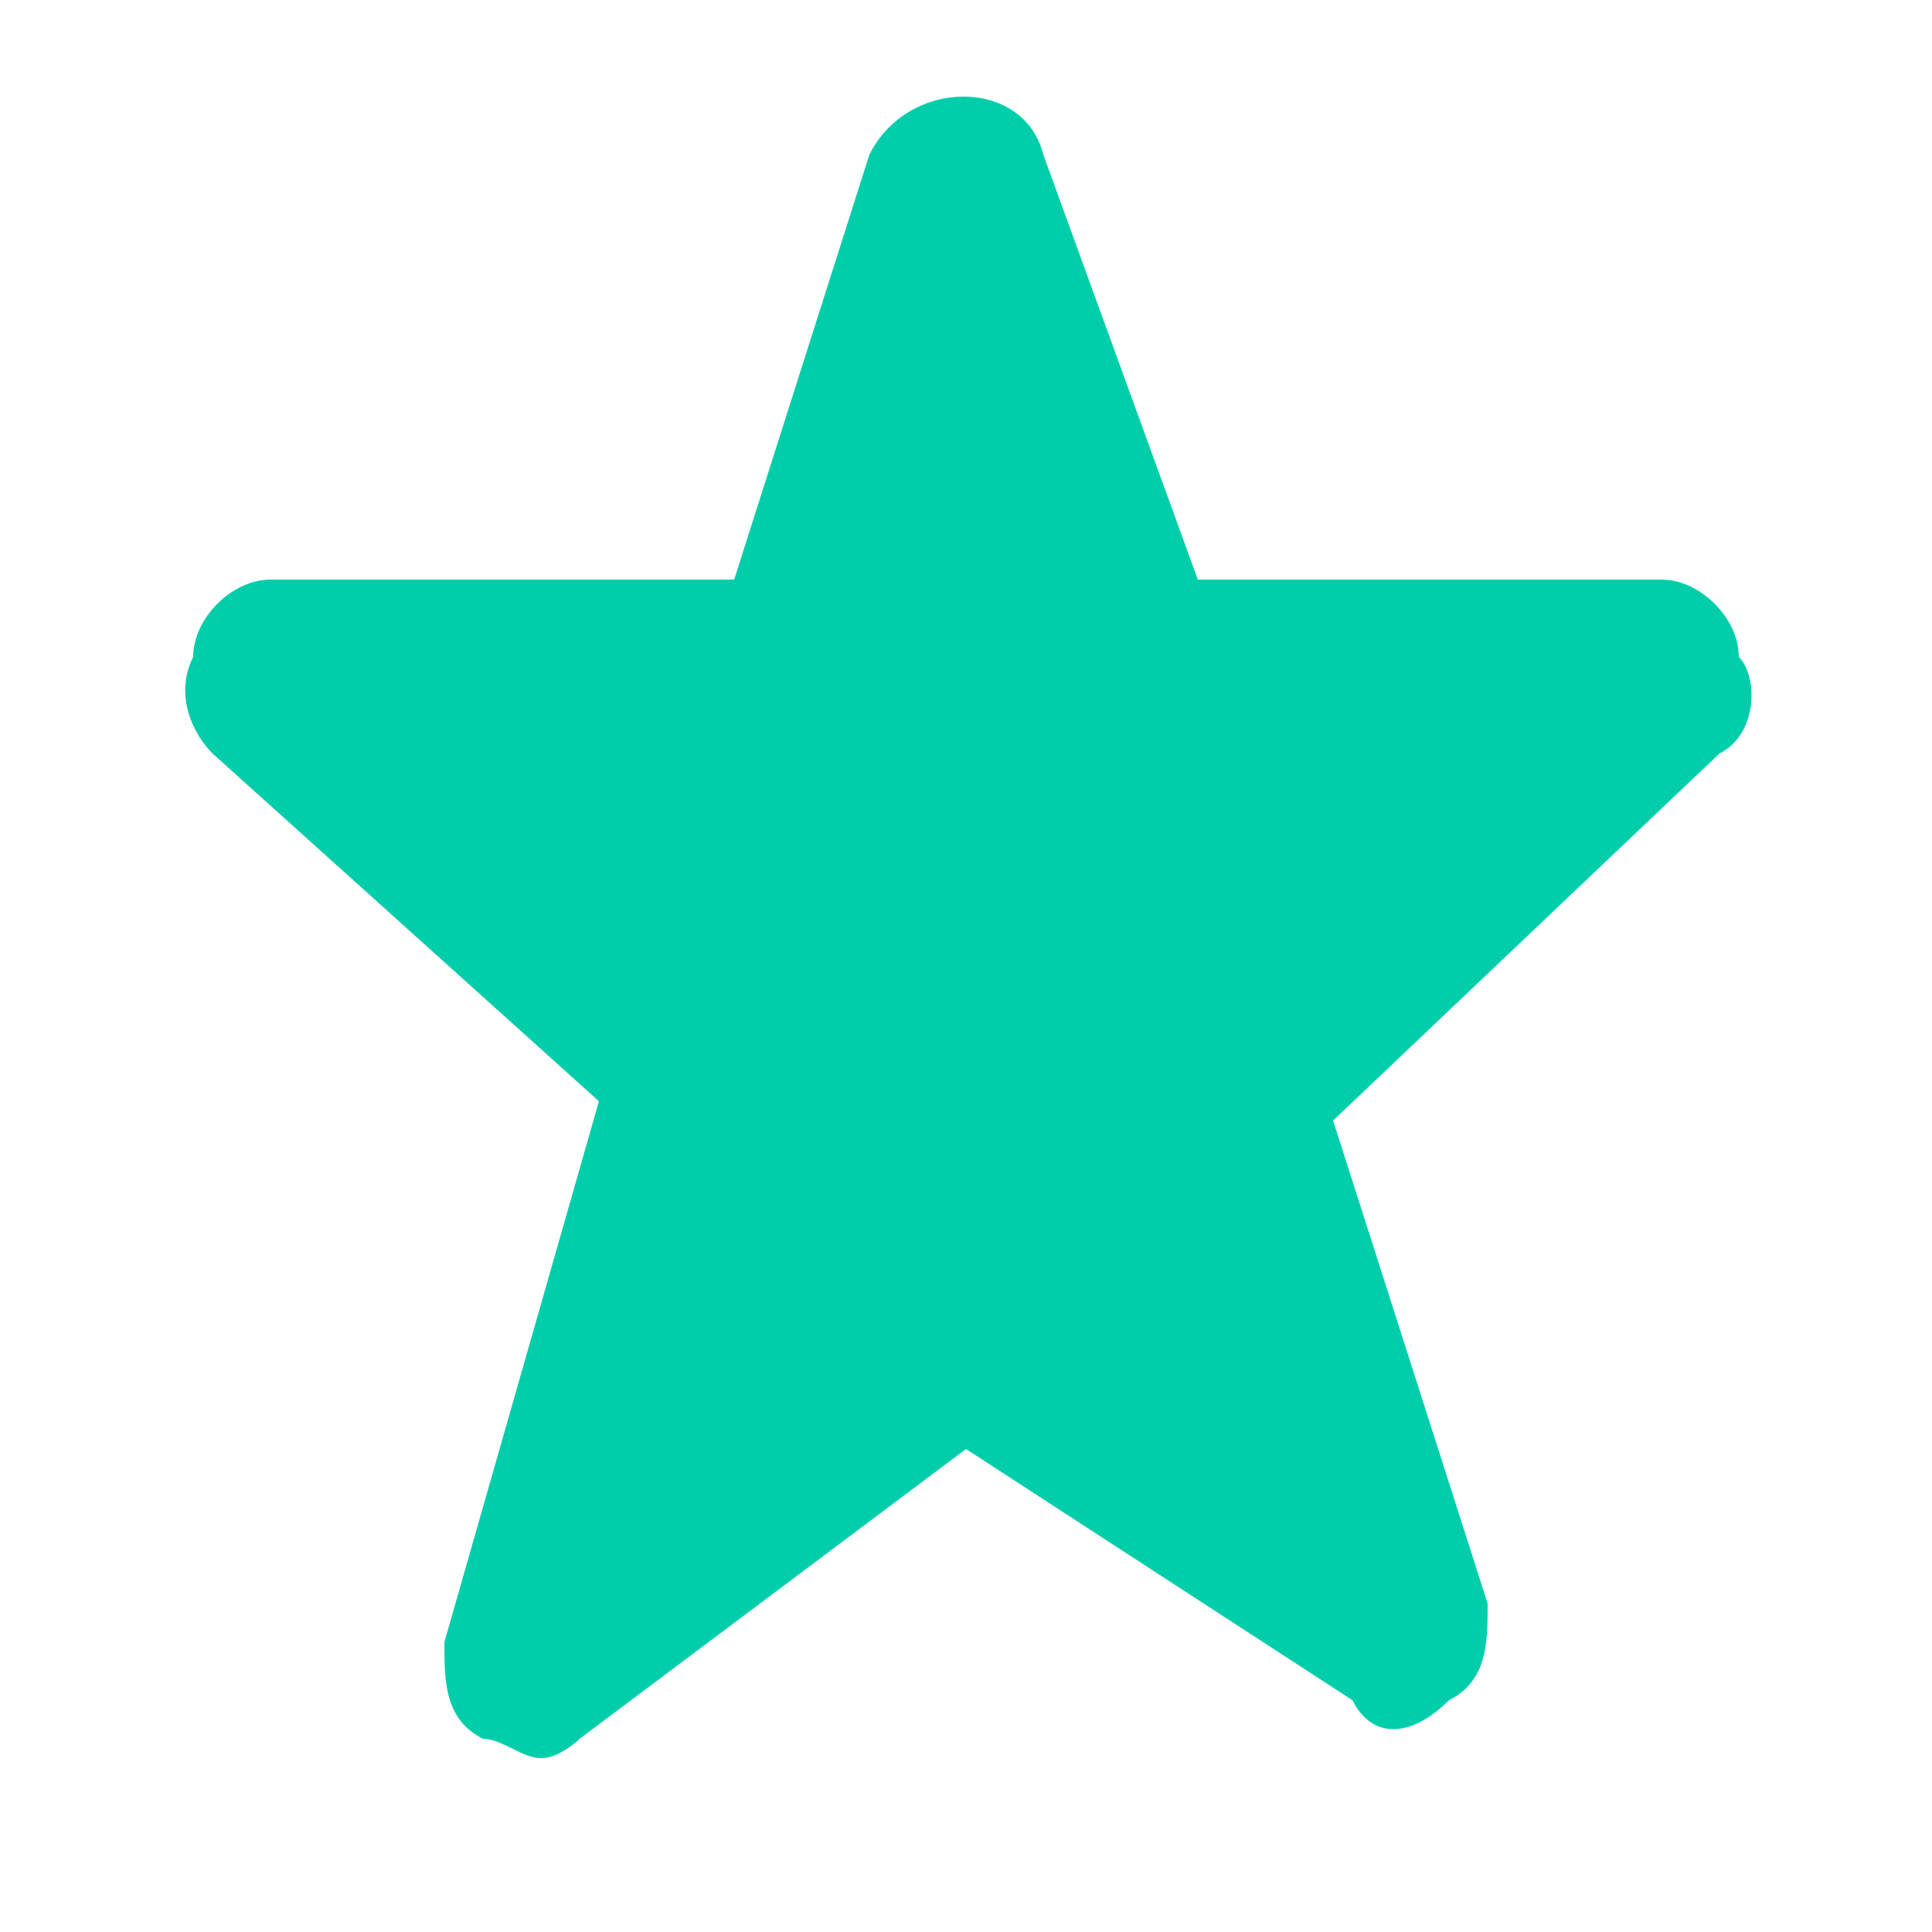 <?xml version="1.0" encoding="utf-8"?>
<!-- Generator: Adobe Illustrator 18.1.0, SVG Export Plug-In . SVG Version: 6.00 Build 0)  -->
<!DOCTYPE svg PUBLIC "-//W3C//DTD SVG 1.1//EN" "http://www.w3.org/Graphics/SVG/1.1/DTD/svg11.dtd">
<svg version="1.1" xmlns="http://www.w3.org/2000/svg" xmlns:xlink="http://www.w3.org/1999/xlink" x="0px" y="0px"
	 viewBox="0 0 10 10" enable-background="new 0 0 10 10" xml:space="preserve">
<g id="レイヤー_1" display="none">
	
		<rect x="-1.5" y="4.7" transform="matrix(0.707 0.707 -0.707 0.707 4.938 -2.045)" display="inline" fill="#484A65" width="12.9" height="0.5"/>
	
		<rect x="4.7" y="-1.5" transform="matrix(0.707 0.707 -0.707 0.707 4.938 -2.045)" display="inline" fill="#484A65" width="0.5" height="12.9"/>
</g>
<g id="レイヤー_2" display="none">
	<polyline display="inline" fill="none" stroke="#484A65" stroke-miterlimit="10" points="0.5,0 0.5,9.5 10,9.5 	"/>
	<line display="inline" fill="none" stroke="#484A65" stroke-miterlimit="10" x1="2.6" y1="7.2" x2="9.2" y2="0.7"/>
	<polygon display="inline" fill="#484A65" points="10,0 10,3.6 6.4,0 	"/>
</g>
<g id="レイヤー_3">
	<g>
		<path fill="#00CEAB" d="M9,3.4C9,3.2,8.8,3,8.6,3H6.2L5.4,0.8c-0.1-0.4-0.7-0.4-0.9,0L3.8,3H1.4C1.2,3,1,3.2,1,3.4
			c-0.1,0.2,0,0.4,0.1,0.5l2,1.8L2.3,8.5C2.3,8.7,2.3,8.9,2.5,9C2.6,9,2.7,9.1,2.8,9.1C2.9,9.1,3,9,3,9l2-1.5l2,1.3
			C7.1,9,7.3,9,7.5,8.8c0.2-0.1,0.2-0.3,0.2-0.5L6.9,5.8l2-1.9C9.1,3.8,9.1,3.5,9,3.4z"/>
	</g>
</g>
</svg>
